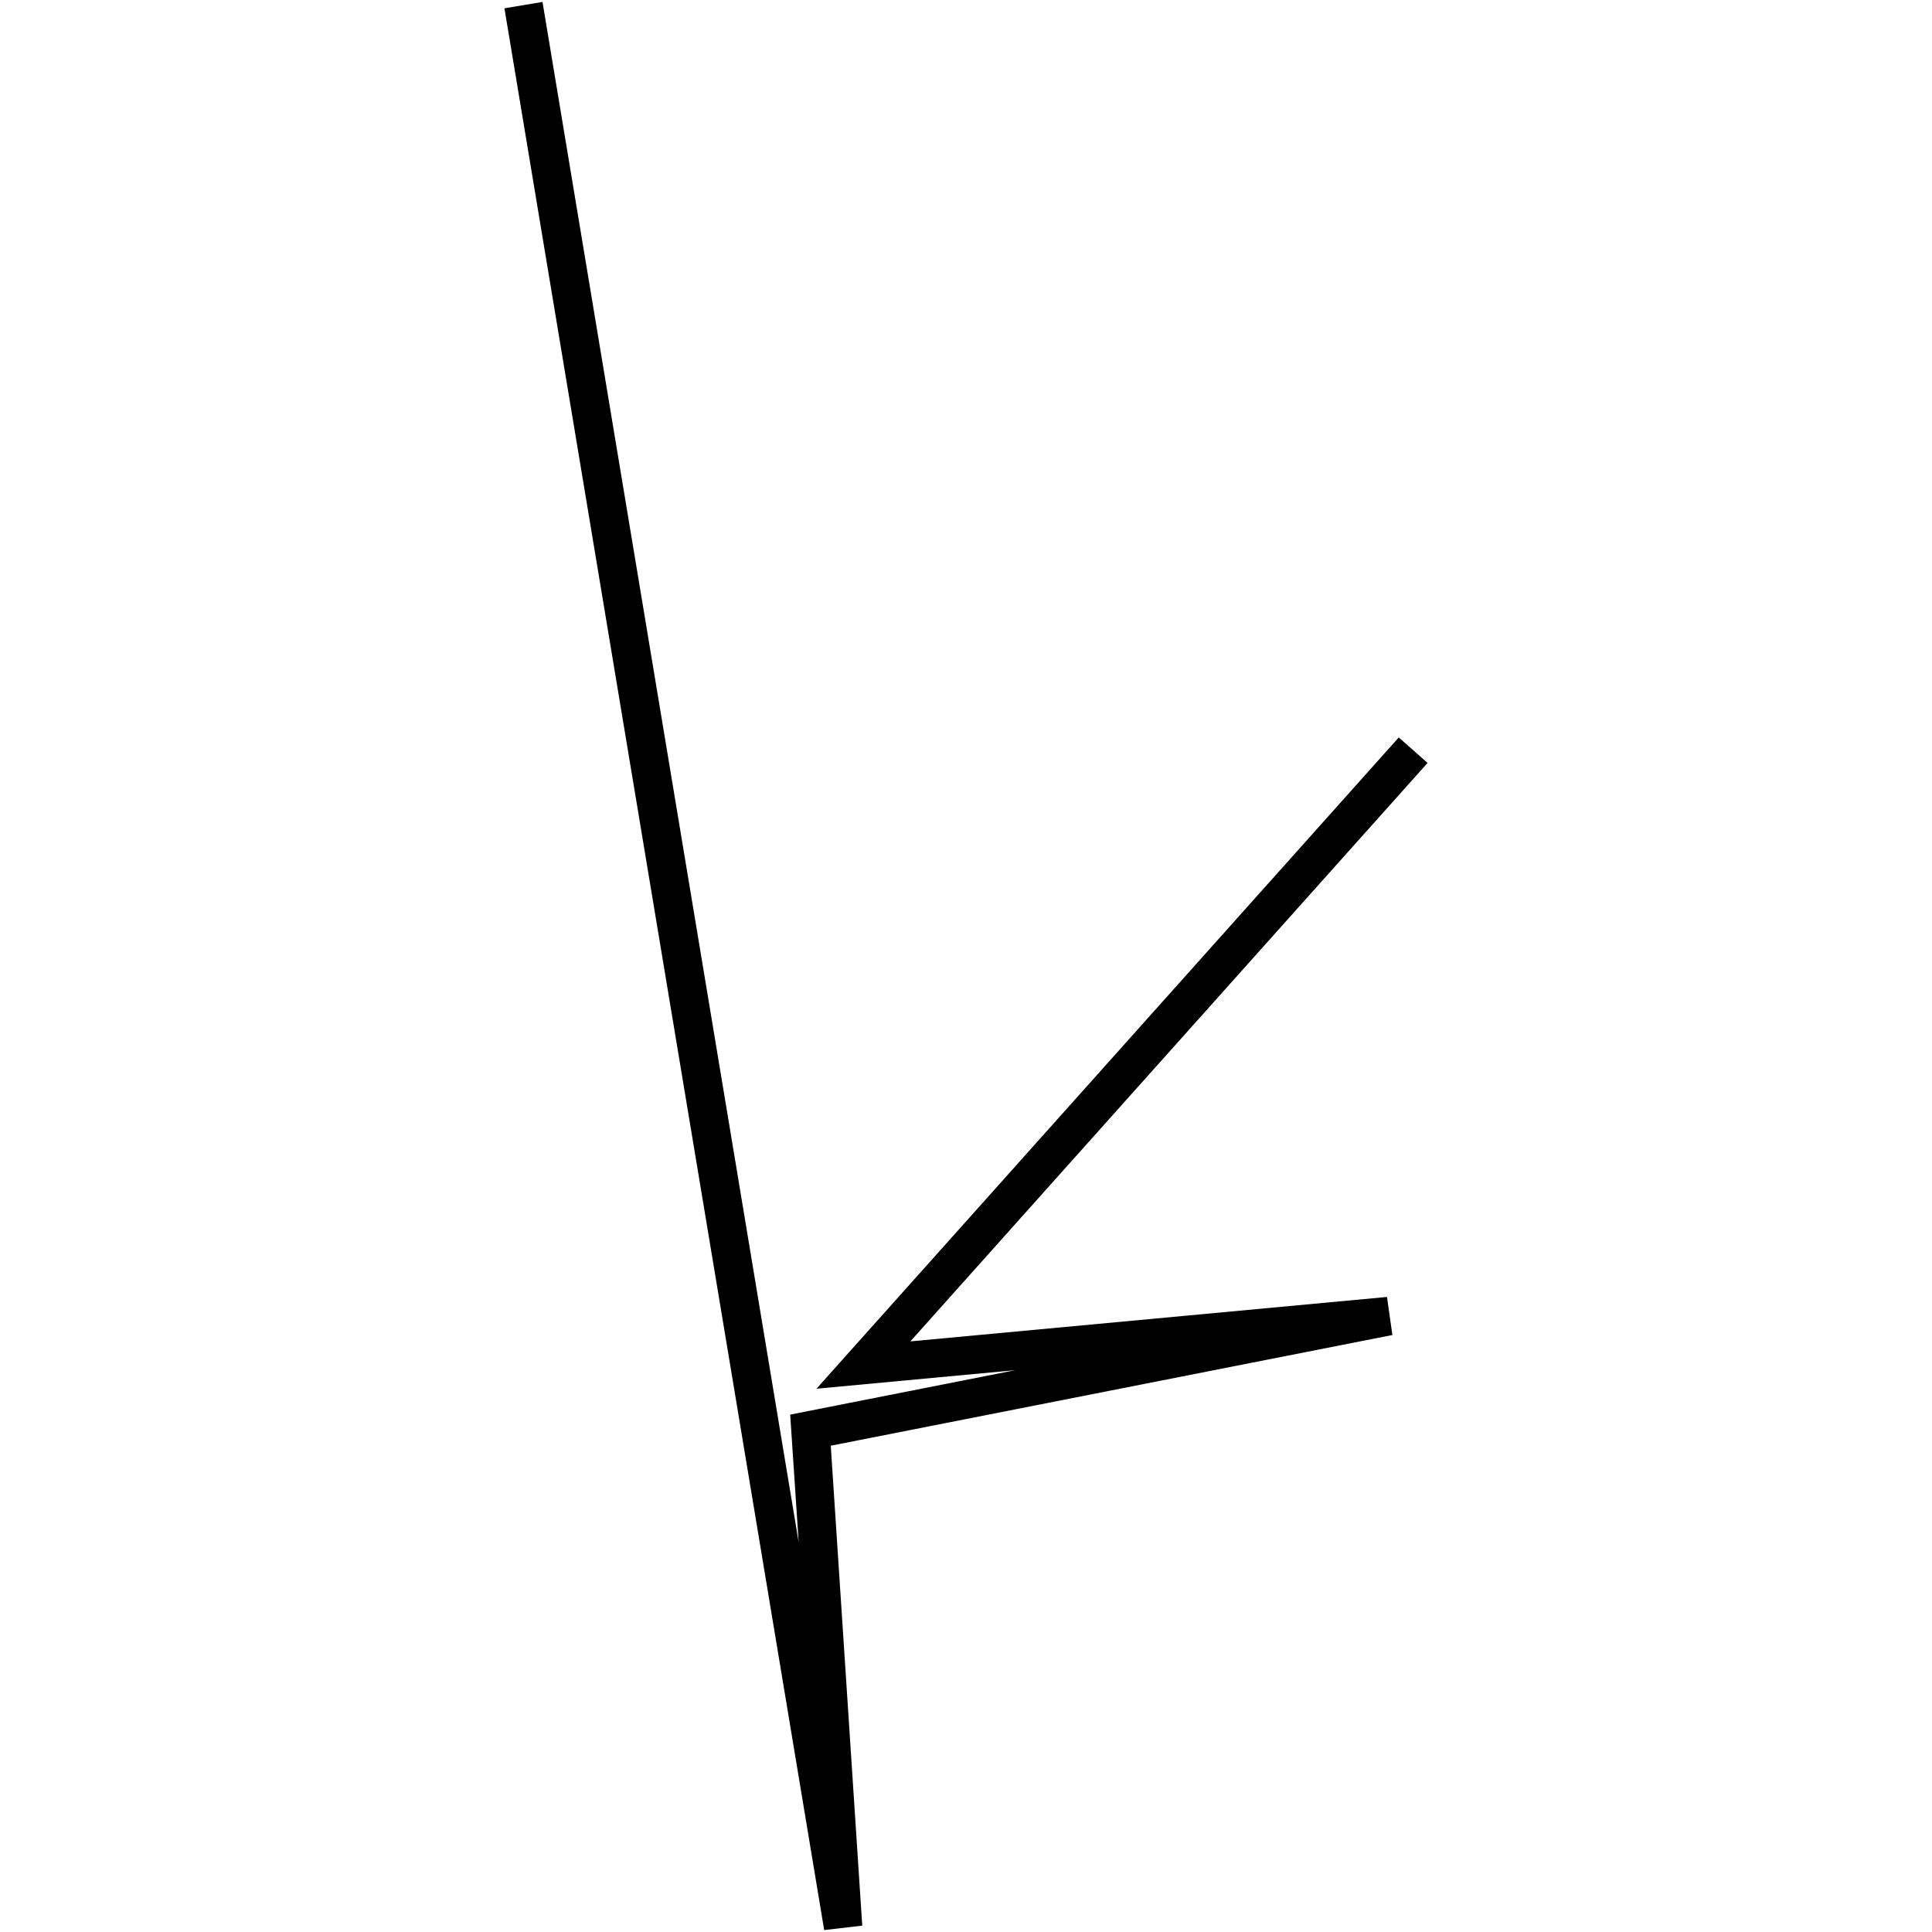 <?xml version="1.0" encoding="utf-8"?>
<!-- Generator: Adobe Illustrator 24.0.3, SVG Export Plug-In . SVG Version: 6.00 Build 0)  -->
<svg version="1.1" id="Layer_1" xmlns="http://www.w3.org/2000/svg" xmlns:xlink="http://www.w3.org/1999/xlink" x="0px" y="0px"
	 viewBox="0 0 1000 1000" style="enable-background:new 0 0 1000 1000;" xml:space="preserve">
<title>080520-domestic-o-outlined</title>
<g id="k">
	<polygon points="426.6,999 261.1,4.3 280.8,1 413.4,798.3 409,732.2 525.5,709.2 422.6,718.8 724,381.7 738.9,394.9 471.2,694.3 
		717.9,671.3 720.7,691 430,748.3 446.3,996.7 	"/>
</g>
</svg>

